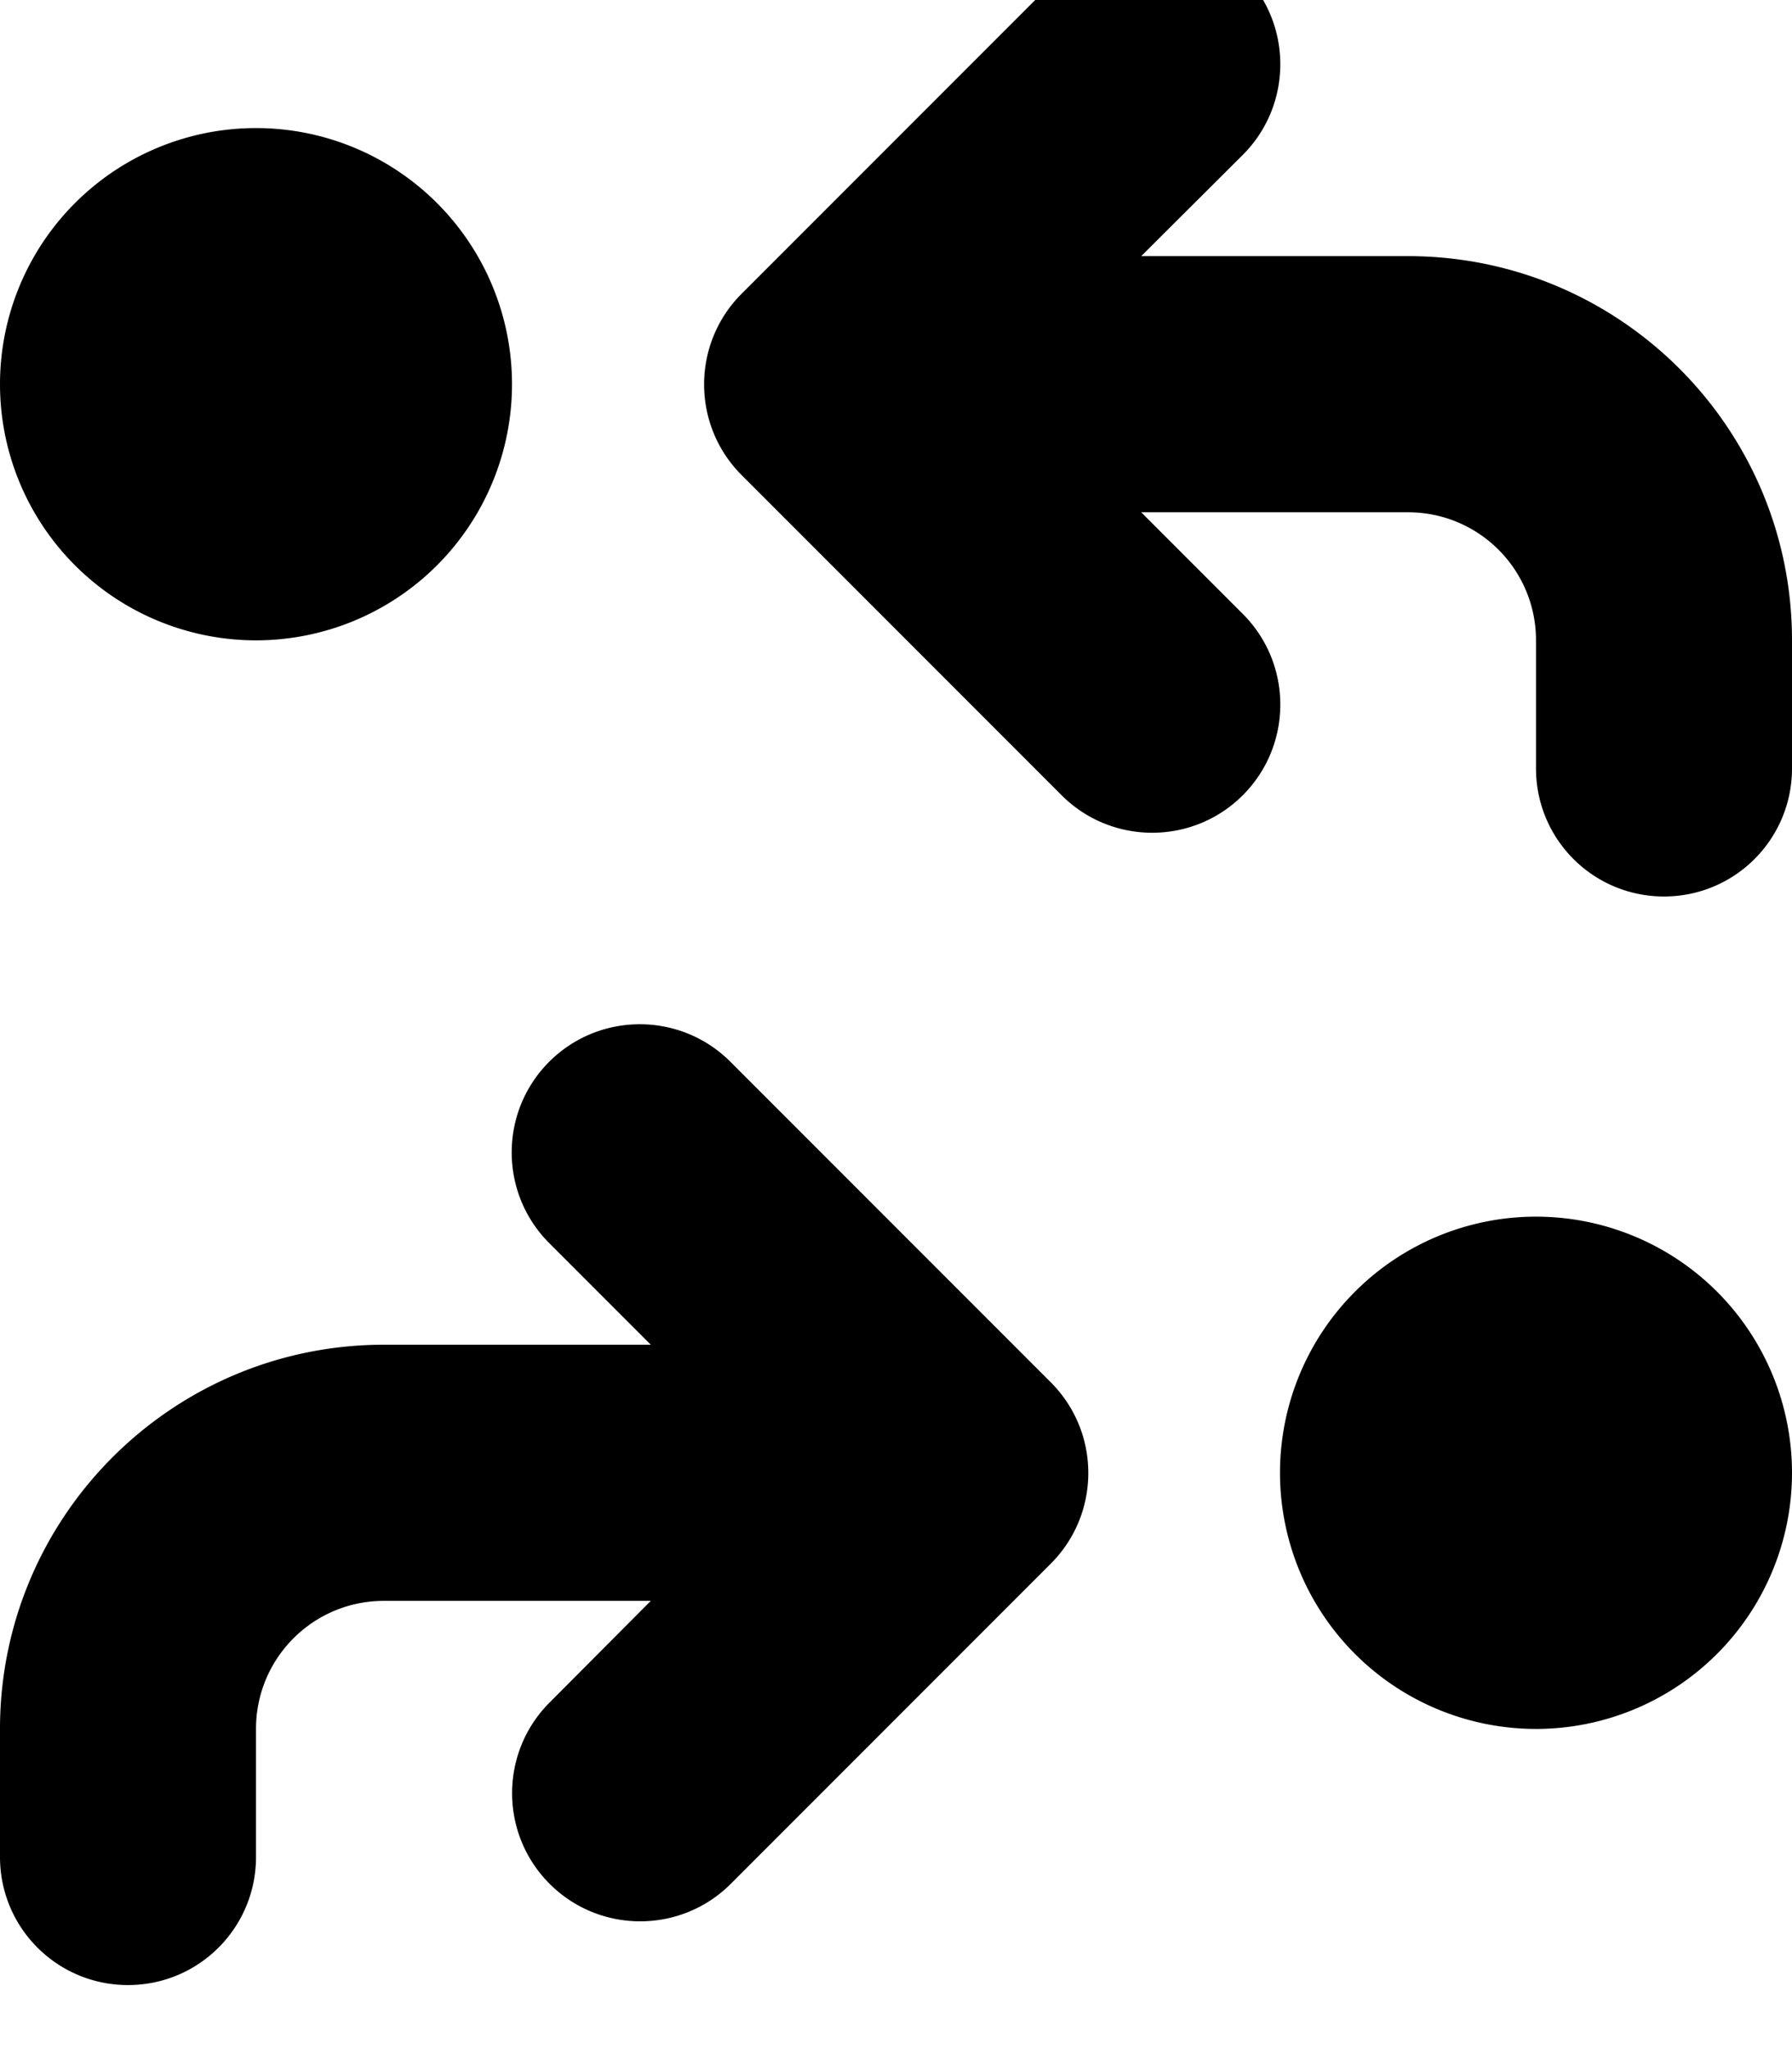 <svg xmlns="http://www.w3.org/2000/svg" viewBox="0 0 448 512"><!--! Font Awesome Free 7.0.1 by @fontawesome - https://fontawesome.com License - https://fontawesome.com/license/free (Icons: CC BY 4.0, Fonts: SIL OFL 1.1, Code: MIT License) Copyright 2025 Fonticons, Inc.--><path fill="currentColor" d="M265.4-6.6c12.5-12.5 32.8-12.5 45.3 0s12.5 32.8 0 45.3L285.3 64H352c53 0 96 43 96 96v32c0 17.7-14.3 32-32 32s-32-14.3-32-32v-32c0-17.7-14.3-32-32-32h-66.7l25.4 25.4c12.5 12.5 12.5 32.8 0 45.3s-32.8 12.5-45.3 0l-80-80c-12.5-12.5-12.5-32.8 0-45.3zm-82.7 272 80 80c12.5 12.5 12.5 32.8 0 45.3l-80 80c-12.5 12.5-32.8 12.5-45.3 0s-12.5-32.8 0-45.3l25.3-25.4H96c-17.7 0-32 14.3-32 32v32c0 17.7-14.3 32-32 32S0 481.7 0 464v-32c0-53 43-96 96-96h66.7l-25.4-25.4c-12.5-12.5-12.5-32.8 0-45.3s32.8-12.5 45.3 0zM320 368a64 64 0 1 1 128 0 64 64 0 1 1-128 0M64 160a64 64 0 1 1 0-128 64 64 0 1 1 0 128"/></svg>